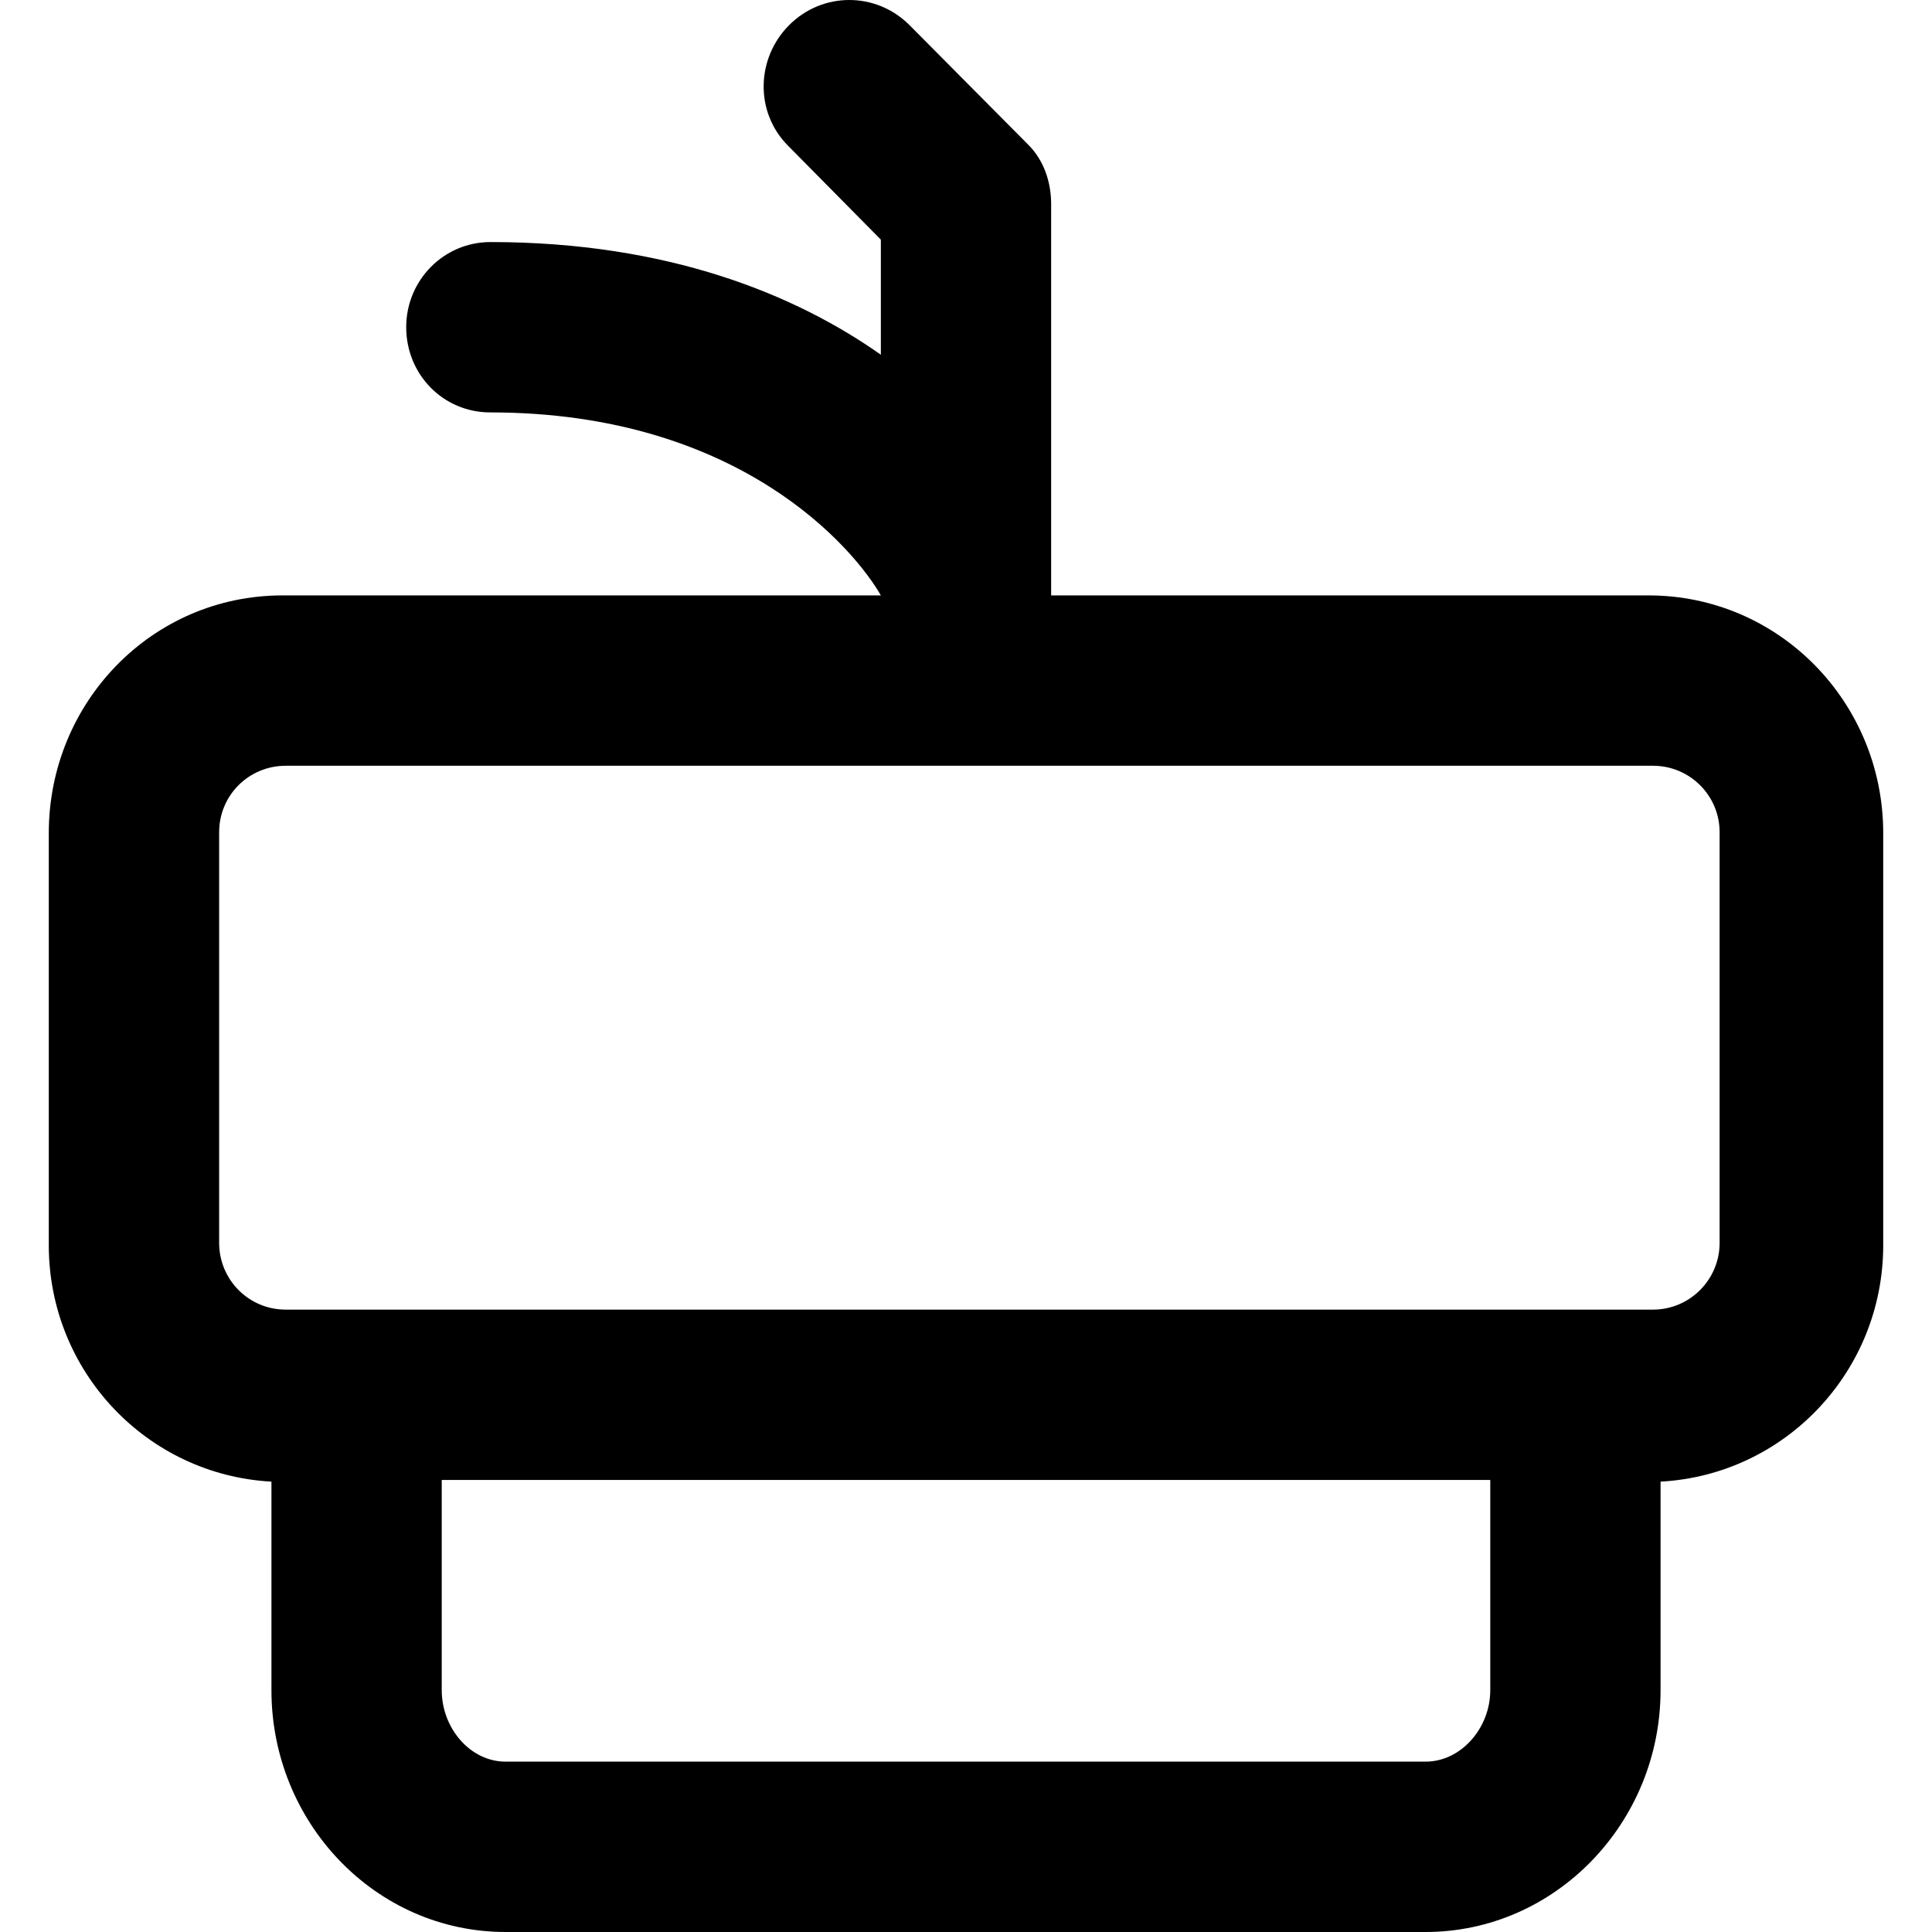 <?xml version="1.0" encoding="UTF-8"?>
<svg xmlns="http://www.w3.org/2000/svg" xmlns:xlink="http://www.w3.org/1999/xlink" width="28pt" height="28pt" viewBox="0 0 28 28" version="1.1">
<g id="surface1">
<path style=" stroke:none;fill-rule:nonzero;fill:rgb(0%,0%,0%);fill-opacity:1;" d="M 12.766 8.629 L 4.094 8.629 C 2.203 8.629 0.707 10.18 0.707 12.074 L 0.707 18.047 C 0.707 19.875 2.129 21.375 3.934 21.473 L 3.934 24.496 C 3.934 26.414 5.441 28 7.328 28 L 20.66 28 C 22.543 28 24.066 26.414 24.066 24.496 L 24.066 21.473 C 25.871 21.375 27.293 19.875 27.293 18.047 L 27.293 12.074 C 27.293 10.18 25.785 8.629 23.891 8.629 L 15.234 8.629 L 15.234 2.961 C 15.234 2.637 15.129 2.32 14.895 2.09 L 13.18 0.363 C 12.695 -0.121 11.922 -0.121 11.438 0.363 C 10.957 0.844 10.938 1.625 11.418 2.109 L 12.766 3.473 L 12.766 5.141 C 11.531 4.27 9.684 3.508 7.109 3.508 C 6.43 3.508 5.887 4.062 5.887 4.742 C 5.887 5.426 6.422 5.977 7.105 5.977 C 10.73 5.977 12.387 7.965 12.766 8.629 Z M 20.66 25.531 L 7.328 25.531 C 6.812 25.531 6.402 25.043 6.402 24.496 L 6.402 21.449 L 21.598 21.449 L 21.598 24.496 C 21.598 25.043 21.176 25.531 20.66 25.531 Z M 24.922 18.012 C 24.922 18.547 24.488 18.98 23.957 18.98 L 4.141 18.98 C 3.605 18.98 3.176 18.547 3.176 18.012 L 3.176 12.062 C 3.176 11.527 3.605 11.098 4.141 11.098 L 23.957 11.098 C 24.488 11.098 24.922 11.527 24.922 12.062 Z M 24.922 18.012 "/>
</g>
</svg>
